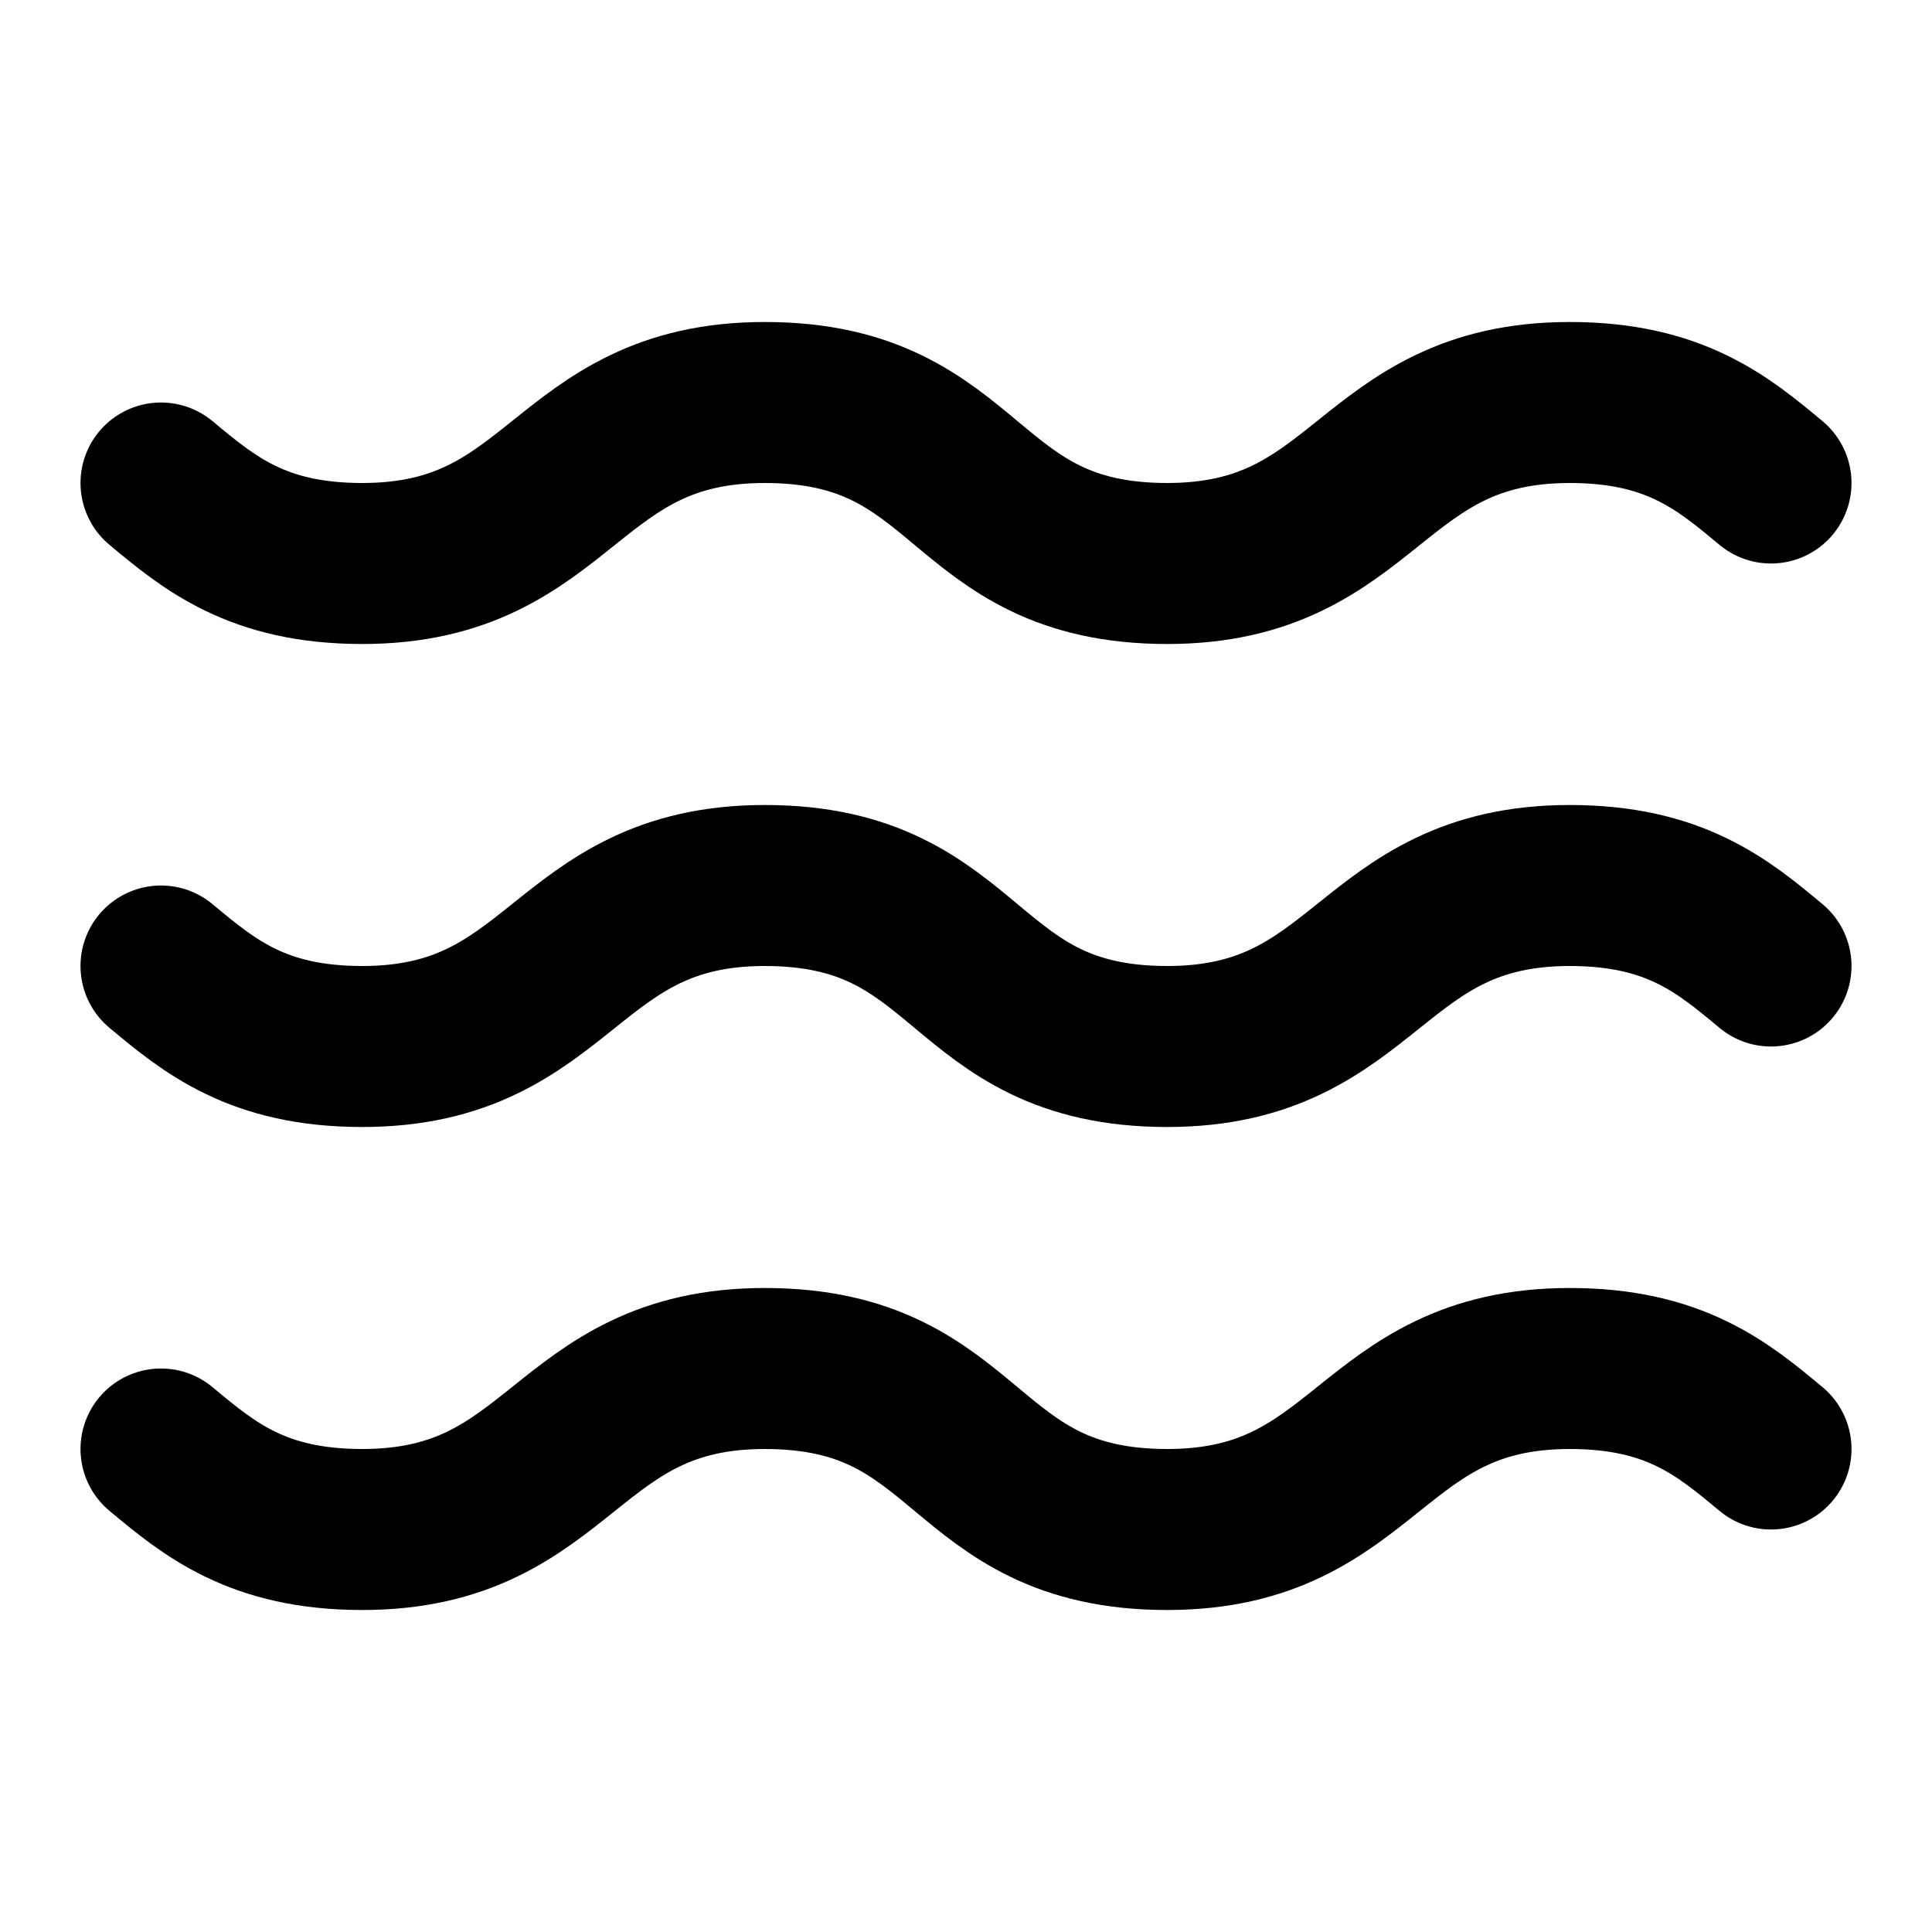 <!-- @license lucide-static v0.372.0 - ISC -->
<svg
  class="lucide lucide-waves"
  xmlns="http://www.w3.org/2000/svg"
  width="24"
  height="24"
  viewBox="0 0 24 24"
  fill="none"
  stroke="currentColor"
  stroke-width="2"
  stroke-linecap="round"
  stroke-linejoin="round"
>
  <path d="M2 6c.6.5 1.2 1 2.5 1C7 7 7 5 9.5 5c2.6 0 2.4 2 5 2 2.5 0 2.5-2 5-2 1.3 0 1.9.5 2.5 1" />
  <path d="M2 12c.6.5 1.2 1 2.5 1 2.5 0 2.5-2 5-2 2.6 0 2.4 2 5 2 2.5 0 2.5-2 5-2 1.3 0 1.9.5 2.5 1" />
  <path d="M2 18c.6.5 1.2 1 2.5 1 2.5 0 2.5-2 5-2 2.6 0 2.4 2 5 2 2.5 0 2.5-2 5-2 1.3 0 1.9.5 2.5 1" />
</svg>
